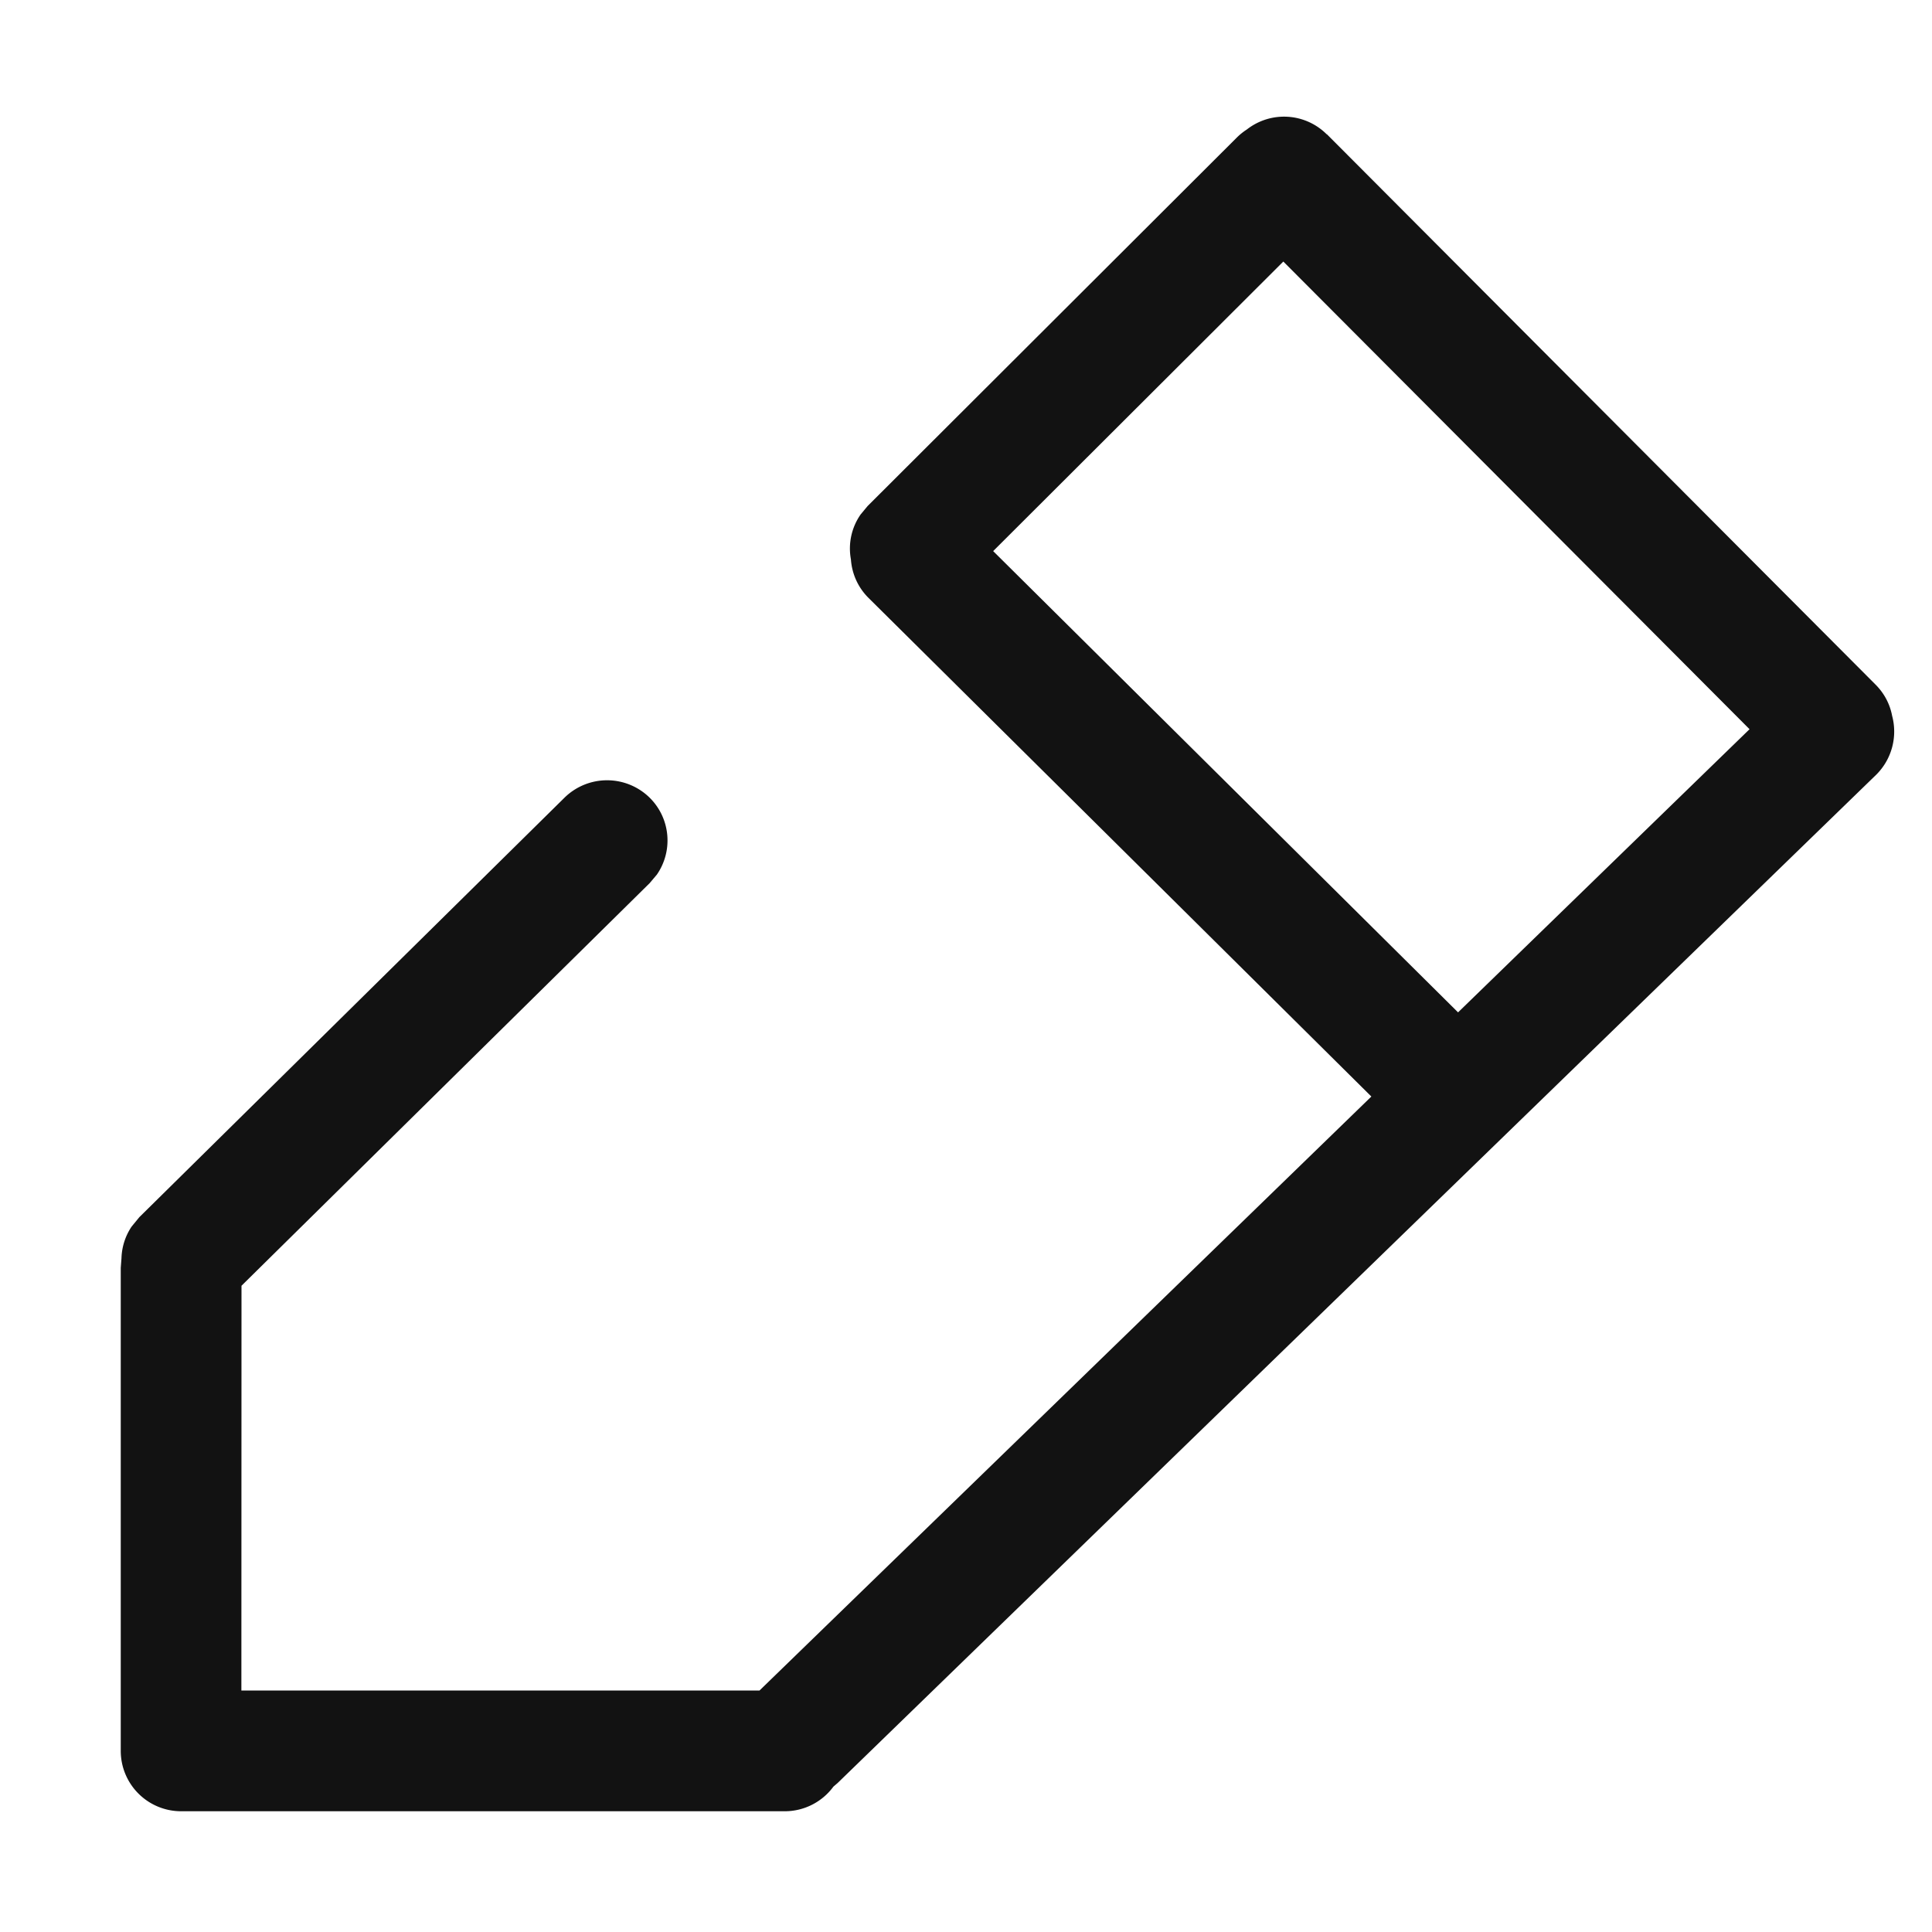 <svg xmlns="http://www.w3.org/2000/svg" width="16" height="16" viewBox="0 0 16 16">
    <path fill="#121212" fill-rule="nonzero" d="M10.988 1.111l4.544 4.558c.074.074.12.164.138.26a.504.504 0 0 1-.13.485l-8.603 8.352-.035.03A.5.5 0 0 1 6.5 15h-5a.5.5 0 0 1-.5-.5v-4l.006-.079a.495.495 0 0 1 .084-.263l.064-.078 3.52-3.473a.503.503 0 0 1 .709.002c.172.173.191.44.057.634l-.06.071L2 10.648 1.999 14H6.29l5.067-4.919-4.165-4.13a.497.497 0 0 1-.145-.318.493.493 0 0 1 .08-.372l.058-.07 3.056-3.05a.502.502 0 0 1 .087-.07l-.048.042a.5.5 0 0 1 .708 0zm-.36 1.055L8.225 4.564l3.85 3.82 2.414-2.345-3.861-3.873z"/>
</svg>
